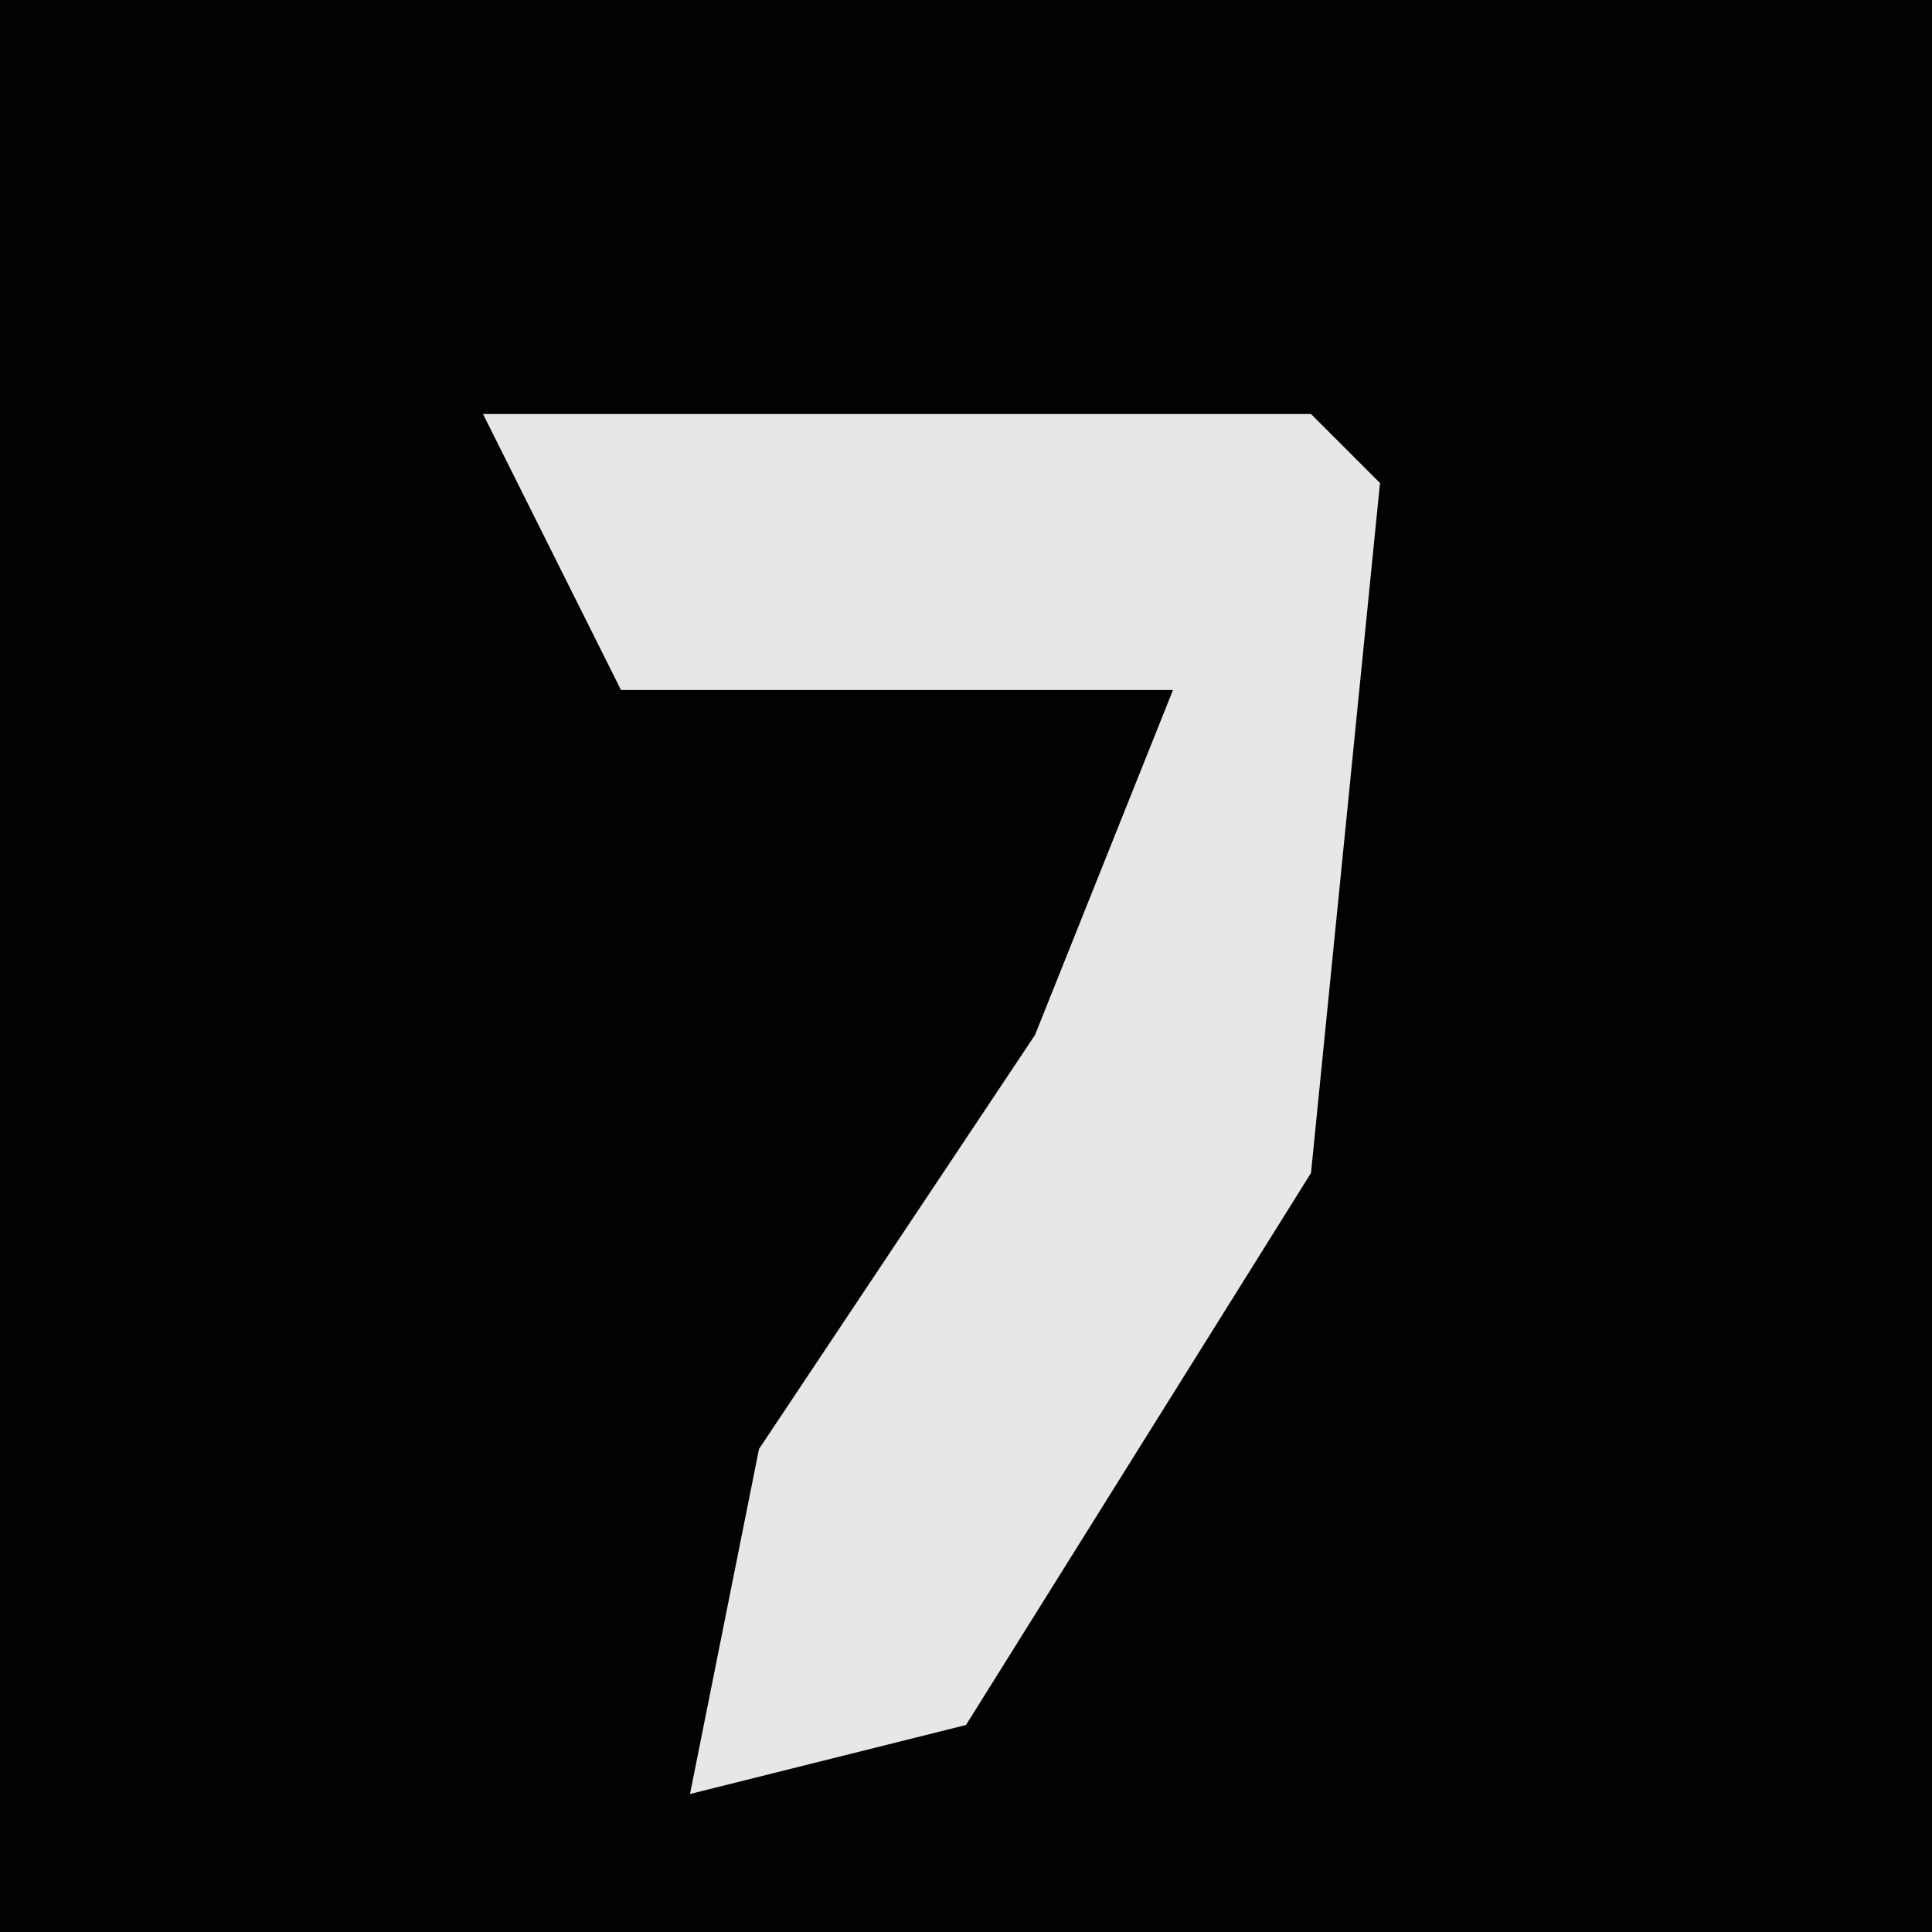 <?xml version="1.0" encoding="UTF-8"?>
<svg version="1.1" xmlns="http://www.w3.org/2000/svg" width="28" height="28">
<path d="M0,0 L28,0 L28,28 L0,28 Z " fill="#020202" transform="translate(0,0)"/>
<path d="M0,0 L12,0 L13,1 L12,11 L7,19 L3,20 L4,15 L8,9 L10,4 L2,4 Z " fill="#E7E7E7" transform="translate(7,6)"/>
</svg>
